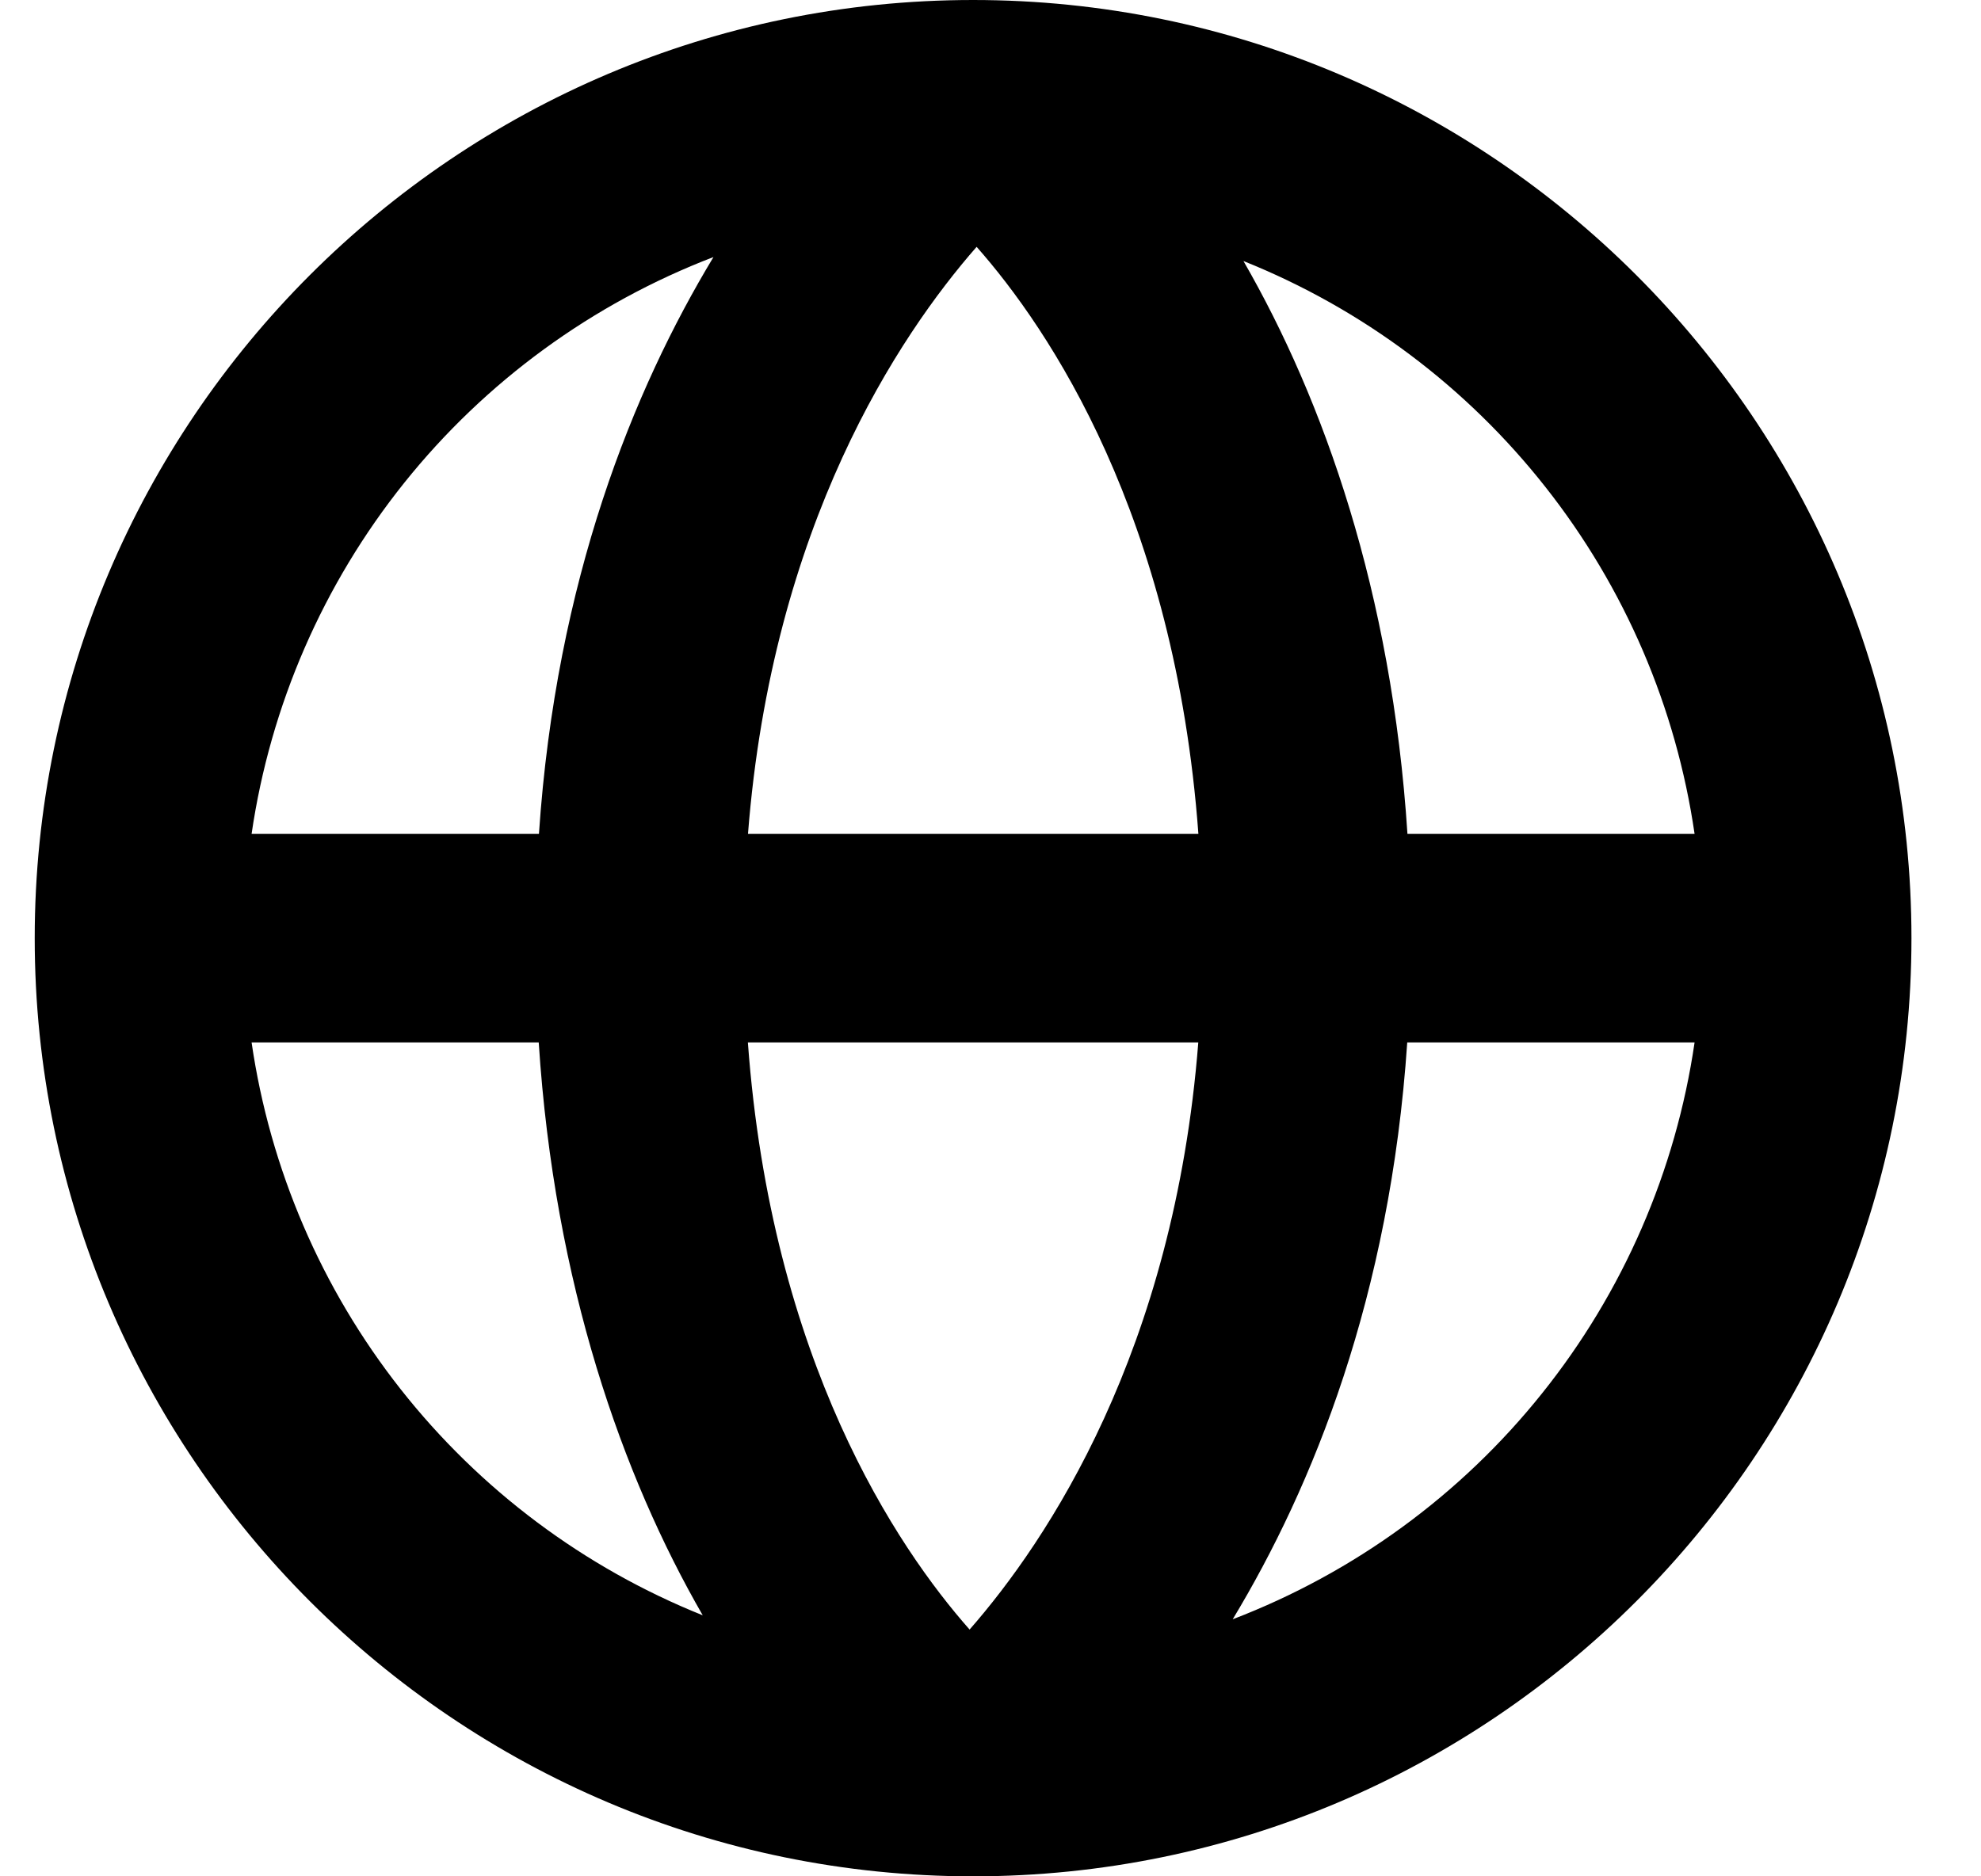 <svg width="19" height="18" viewBox="0 0 19 18" fill="none" xmlns="http://www.w3.org/2000/svg">
<path d="M9.333 0C4.371 0 0.333 4.037 0.333 9C0.333 13.963 4.371 18 9.333 18C14.296 18 18.333 13.963 18.333 9C18.333 4.037 14.295 0 9.333 0ZM16.253 8H13.499C13.349 5.68 12.694 3.836 11.926 2.504C13.066 2.961 14.065 3.709 14.824 4.674C15.584 5.638 16.076 6.785 16.253 8ZM9.299 15.632C8.604 14.845 7.397 13.056 7.173 10H11.493C11.261 12.964 10.045 14.781 9.3 15.632H9.299ZM7.174 8C7.406 5.036 8.622 3.219 9.367 2.368C10.062 3.155 11.269 4.944 11.494 8H7.174ZM6.843 2.466C6.076 3.736 5.333 5.564 5.169 8H2.413C2.593 6.767 3.099 5.604 3.877 4.632C4.656 3.659 5.68 2.912 6.843 2.466ZM2.413 10H5.167C5.317 12.32 5.972 14.164 6.74 15.496C5.601 15.039 4.602 14.291 3.842 13.326C3.083 12.362 2.59 11.215 2.413 10ZM11.823 15.534C12.59 14.264 13.333 12.436 13.497 10H16.253C16.073 11.233 15.568 12.396 14.789 13.368C14.011 14.341 12.987 15.088 11.823 15.534Z" fill="currentColor"/>
</svg>
